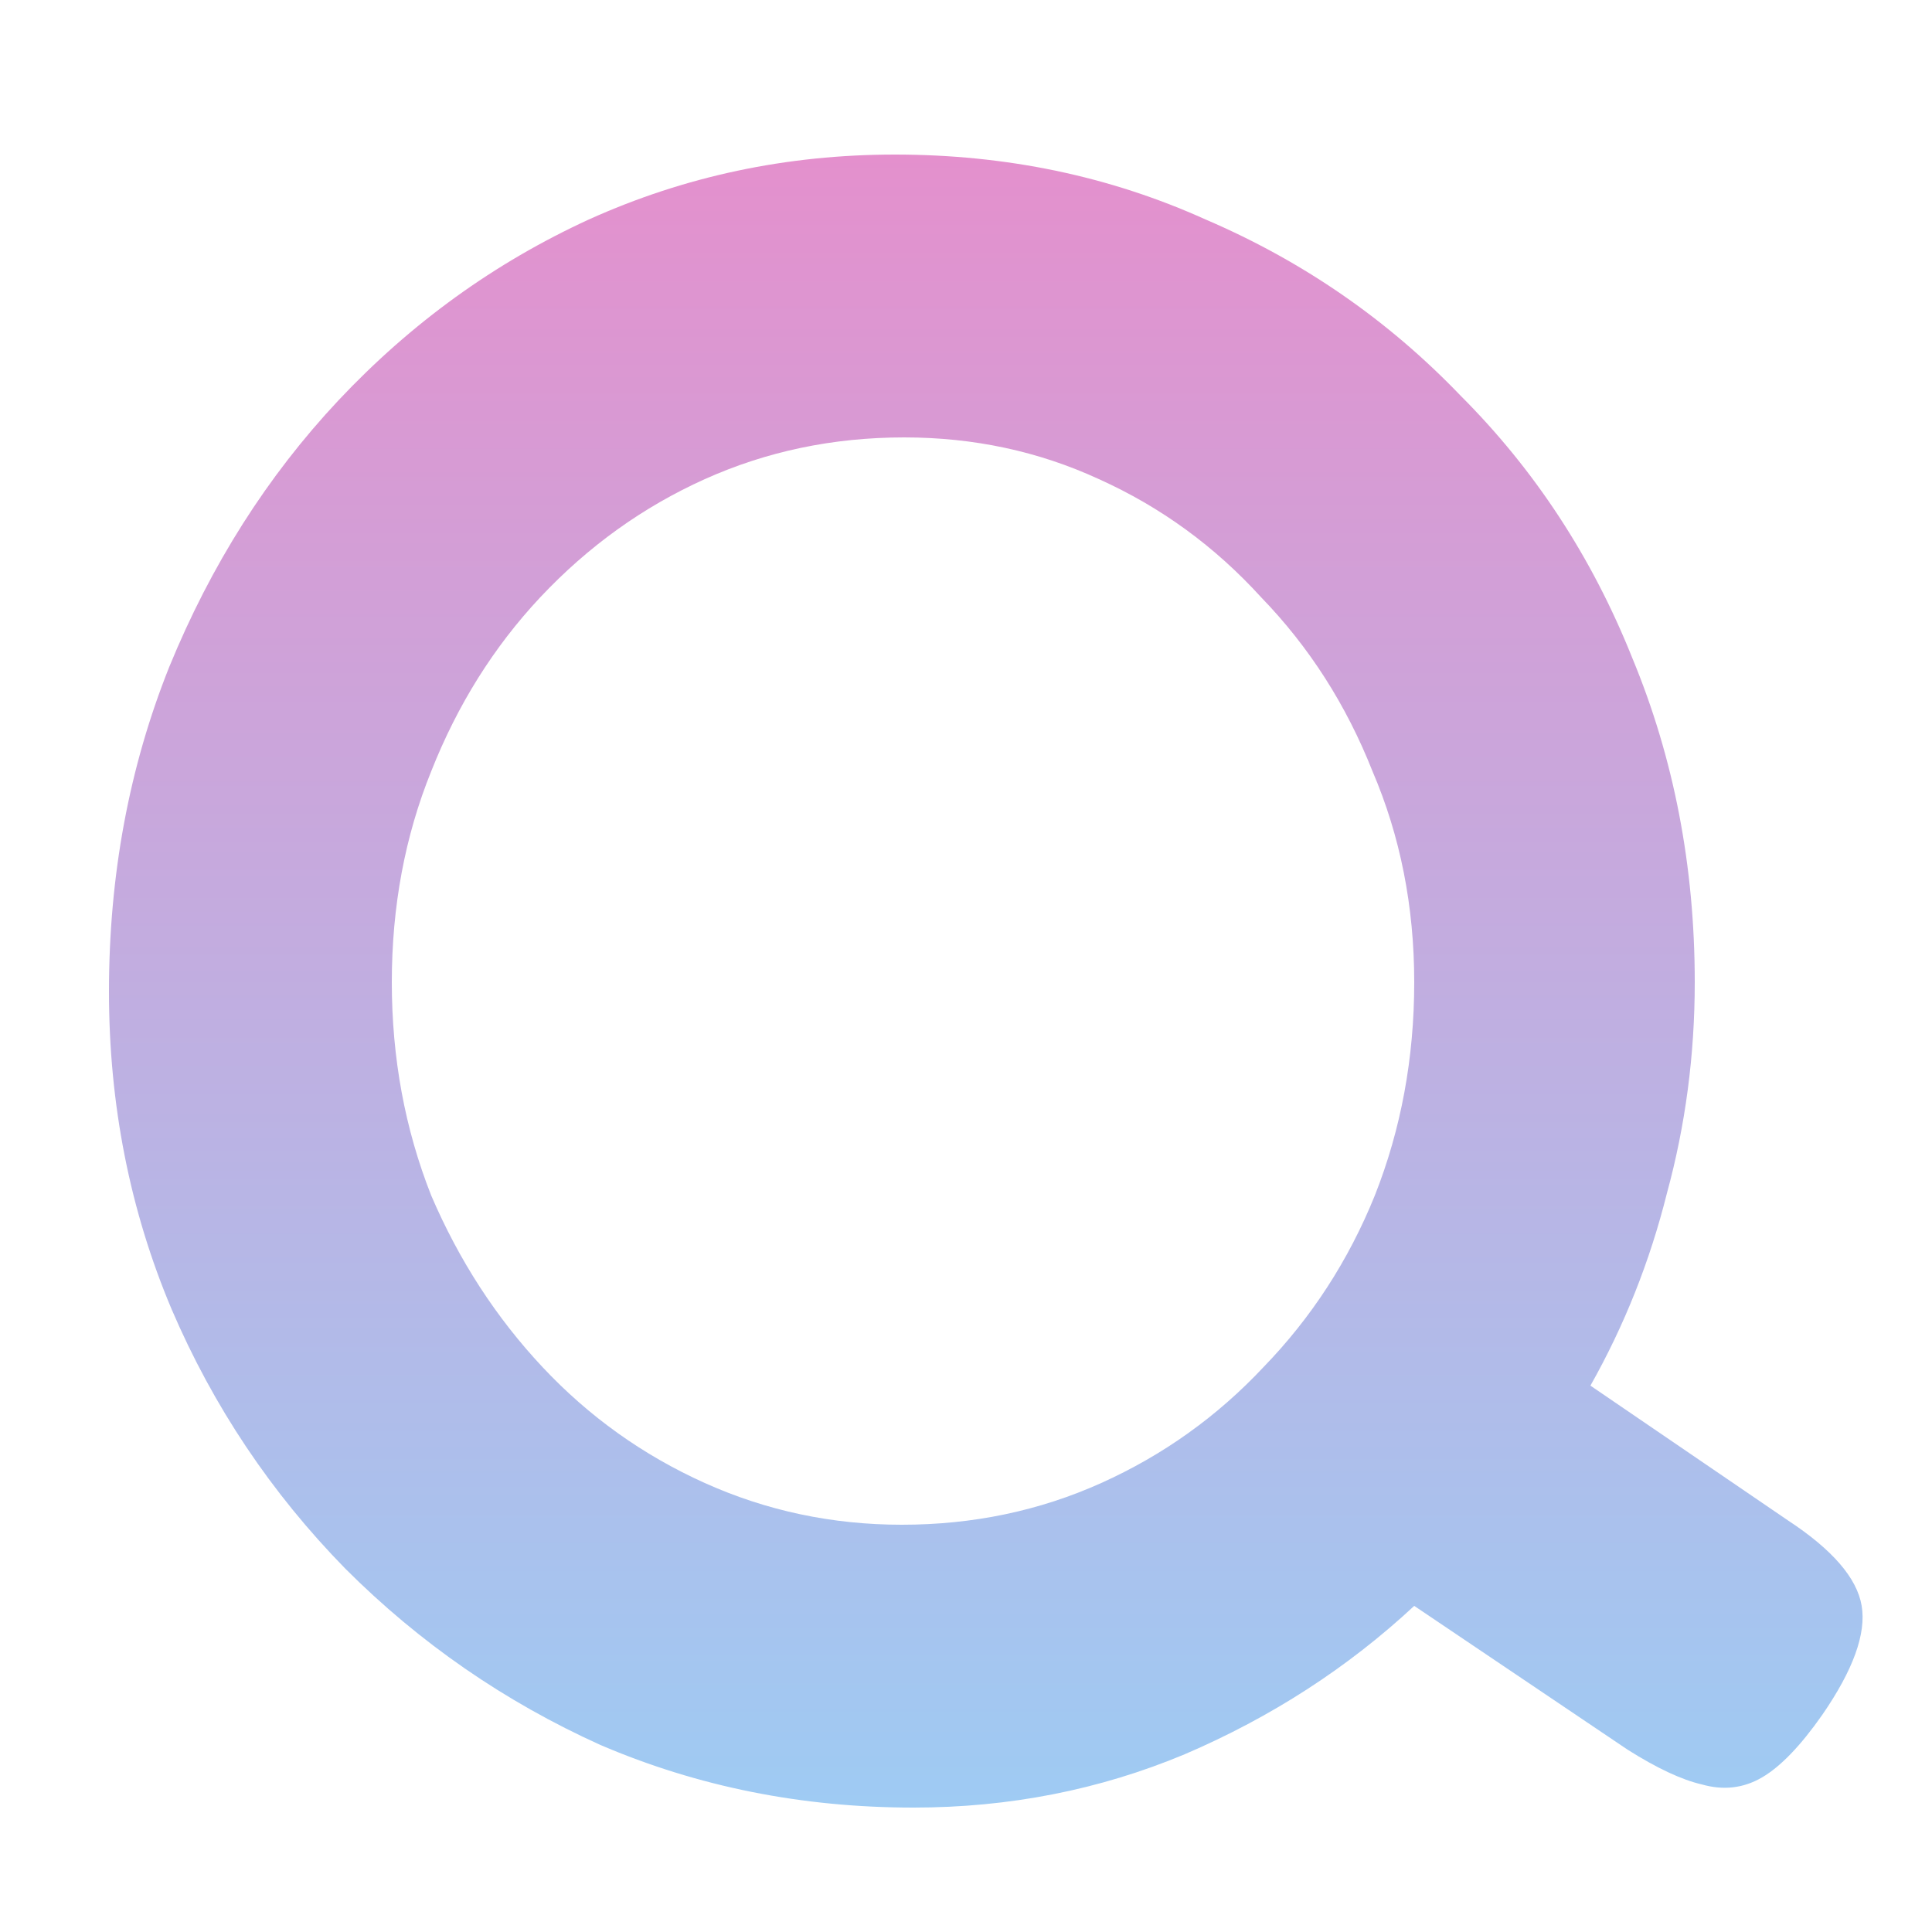 <svg width="500" height="500" viewBox="0 0 500 500" fill="none" xmlns="http://www.w3.org/2000/svg">
<g clip-path="url(#clip0_15_3)">
<g filter="url(#filter0_d_15_3)">
<path d="M457.6 388.4C469.2 396 475.6 403.4 476.8 410.6C478 417.8 474.6 427.2 466.6 438.8C461 446.8 455.8 452.2 451 455C446.2 457.8 441 458.4 435.4 456.8C430.2 455.6 423.8 452.6 416.2 447.8L361 410.6C343.8 426.6 324 439.4 301.6 449C279.6 458.2 256.2 462.8 231.4 462.8C202.6 462.8 175.6 457.4 150.4 446.6C125.6 435.4 103.6 420.2 84.4 401C65.2 381.4 50.2 359 39.4 333.8C28.6 308.2 23.2 280.8 23.2 251.6C23.2 221.6 28.4 193.6 38.8 167.6C49.6 141.2 64.2 118.2 82.6 98.6C101.4 78.6 123 63 147.4 51.8C172.2 40.6 198.6 35 226.6 35C255.4 35 282.2 40.6 307 51.8C332.2 62.6 354.2 77.8 373 97.4C392.2 116.6 407 139.2 417.4 165.2C428.2 191.2 433.6 219.2 433.6 249.2C433.6 268 431.2 286.2 426.4 303.8C422 321.4 415.4 338 406.6 353.6L457.6 388.4ZM228.4 389.6C246.8 389.6 264 386 280 378.8C296 371.6 310 361.6 322 348.8C334.4 336 344 321.2 350.8 304.4C357.6 287.2 361 268.8 361 249.2C361 229.6 357.4 211.4 350.2 194.6C343.4 177.4 333.8 162.4 321.4 149.6C309.4 136.4 295.4 126.2 279.4 119C263.8 111.8 247 108.2 229 108.2C210.6 108.2 193.4 111.8 177.4 119C161.4 126.2 147.2 136.4 134.8 149.6C122.8 162.4 113.4 177.4 106.6 194.6C99.8 211.4 96.4 229.6 96.4 249.2C96.4 268.8 99.8 287.2 106.6 304.4C113.8 321.2 123.4 336 135.4 348.8C147.4 361.6 161.4 371.6 177.4 378.8C193.4 386 210.4 389.6 228.4 389.6Z" fill="url(#paint0_linear_15_3)"/>
</g>
</g>
<defs>
<filter id="filter0_d_15_3" x="23.2" y="35" width="460.4" height="432.8" filterUnits="userSpaceOnUse" color-interpolation-filters="sRGB">
<feFlood flood-opacity="0" result="BackgroundImageFix"/>
<feColorMatrix in="SourceAlpha" type="matrix" values="0 0 0 0 0 0 0 0 0 0 0 0 0 0 0 0 0 0 127 0" result="hardAlpha"/>
<feOffset dx="5" dy="5"/>
<feComposite in2="hardAlpha" operator="out"/>
<feColorMatrix type="matrix" values="0 0 0 0 0.012 0 0 0 0 0.071 0 0 0 0 0.137 0 0 0 0.5 0"/>
<feBlend mode="normal" in2="BackgroundImageFix" result="effect1_dropShadow_15_3"/>
<feBlend mode="normal" in="SourceGraphic" in2="effect1_dropShadow_15_3" result="shape"/>
</filter>
<linearGradient id="paint0_linear_15_3" x1="250.5" y1="-132" x2="250.5" y2="594" gradientUnits="userSpaceOnUse">
<stop stop-color="#FF79BE"/>
<stop offset="1" stop-color="#89DDFF"/>
</linearGradient>
<clipPath id="clip0_15_3">
<rect width="500" height="500" fill="white"/>
</clipPath>
</defs>
</svg>
